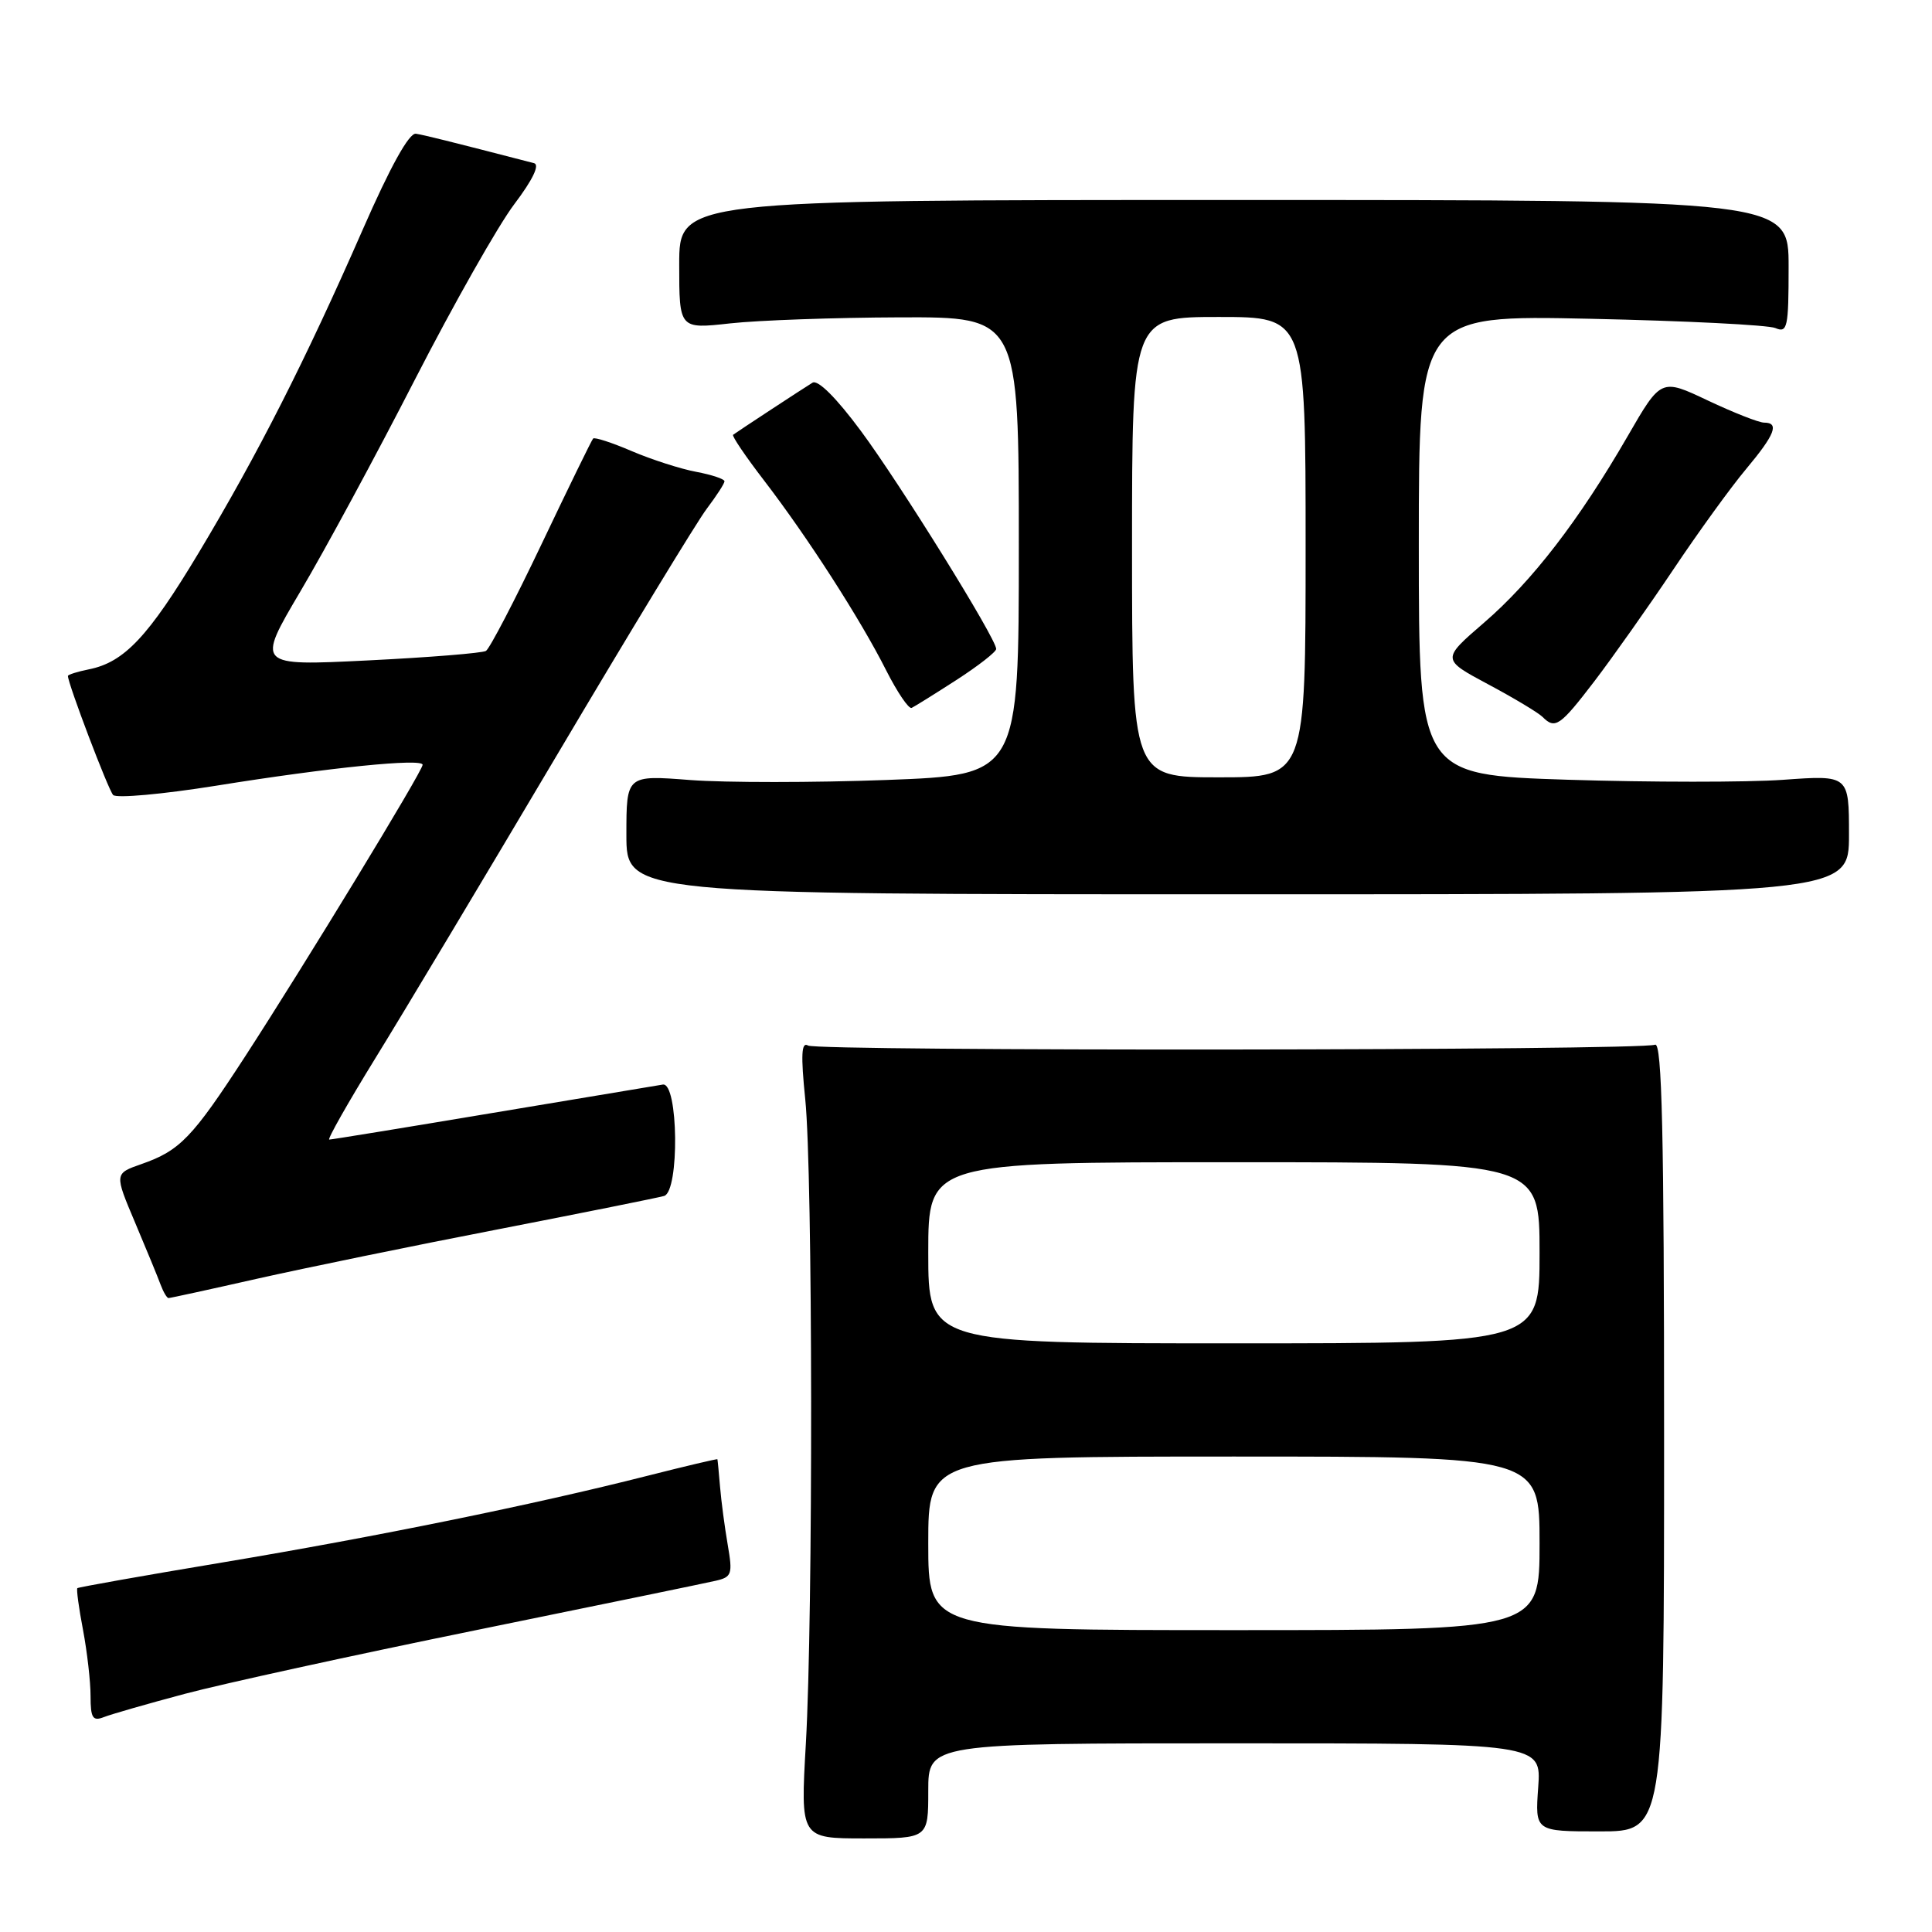 <?xml version="1.0" encoding="UTF-8" standalone="no"?>
<!DOCTYPE svg PUBLIC "-//W3C//DTD SVG 1.1//EN" "http://www.w3.org/Graphics/SVG/1.1/DTD/svg11.dtd" >
<svg xmlns="http://www.w3.org/2000/svg" xmlns:xlink="http://www.w3.org/1999/xlink" version="1.1" viewBox="0 0 256 256">
 <g >
 <path fill="currentColor"
d=" M 123.00 237.30 C 123.00 231.00 123.00 231.00 163.62 231.00 C 204.24 231.00 204.24 231.00 203.82 236.83 C 203.40 242.67 203.40 242.67 211.95 242.67 C 220.50 242.67 220.50 242.67 220.50 190.32 C 220.50 150.27 220.22 138.09 219.31 138.43 C 217.30 139.21 108.31 139.31 107.07 138.54 C 106.19 138.00 106.10 139.77 106.70 145.66 C 107.70 155.42 107.75 214.12 106.78 231.05 C 106.06 243.60 106.06 243.60 114.53 243.60 C 123.00 243.60 123.00 243.60 123.00 237.30 Z  M 24.50 224.44 C 29.45 223.12 46.77 219.33 63.00 216.02 C 79.22 212.71 93.55 209.76 94.83 209.46 C 96.97 208.97 97.10 208.58 96.43 204.71 C 96.03 202.39 95.57 198.93 95.41 197.00 C 95.25 195.07 95.09 193.44 95.06 193.36 C 95.03 193.28 90.84 194.27 85.75 195.56 C 70.72 199.38 49.79 203.64 29.50 207.03 C 19.05 208.77 10.39 210.31 10.25 210.44 C 10.11 210.57 10.44 213.06 11.00 215.97 C 11.55 218.89 12.00 222.83 12.00 224.74 C 12.00 227.64 12.29 228.10 13.75 227.53 C 14.71 227.15 19.55 225.76 24.50 224.44 Z  M 34.06 169.44 C 40.29 168.04 54.64 165.09 65.95 162.90 C 77.25 160.70 87.17 158.71 88.00 158.47 C 90.05 157.86 89.89 143.38 87.83 143.71 C 87.10 143.83 76.98 145.52 65.33 147.46 C 53.69 149.41 43.93 151.00 43.63 151.00 C 43.34 151.00 46.08 146.16 49.72 140.25 C 53.37 134.34 64.22 116.22 73.83 100.00 C 83.44 83.78 92.36 69.11 93.65 67.41 C 94.94 65.70 96.00 64.07 96.00 63.77 C 96.00 63.47 94.31 62.91 92.25 62.52 C 90.19 62.14 86.35 60.90 83.72 59.78 C 81.09 58.65 78.78 57.90 78.59 58.11 C 78.39 58.33 75.32 64.62 71.76 72.10 C 68.20 79.58 64.88 85.95 64.39 86.25 C 63.90 86.54 56.85 87.11 48.73 87.51 C 33.97 88.24 33.97 88.24 39.80 78.37 C 43.02 72.94 49.84 60.32 54.96 50.33 C 60.09 40.34 66.02 29.86 68.15 27.05 C 70.60 23.81 71.55 21.82 70.76 21.62 C 59.16 18.62 56.28 17.91 55.11 17.72 C 54.21 17.58 51.72 22.07 48.03 30.50 C 40.48 47.74 34.15 60.21 26.35 73.21 C 19.66 84.36 16.46 87.76 11.78 88.69 C 10.25 89.00 9.00 89.39 9.00 89.57 C 9.00 90.58 14.34 104.64 14.99 105.34 C 15.42 105.80 21.56 105.24 28.64 104.11 C 43.67 101.69 56.00 100.45 56.00 101.34 C 56.00 102.17 40.39 127.80 32.47 140.00 C 25.48 150.76 23.84 152.46 18.76 154.24 C 15.15 155.50 15.15 155.50 17.90 162.00 C 19.41 165.57 20.94 169.29 21.29 170.25 C 21.65 171.21 22.12 172.00 22.33 172.00 C 22.55 172.00 27.83 170.85 34.06 169.44 Z  M 245.00 110.60 C 245.00 102.70 245.00 102.70 236.25 103.33 C 231.44 103.67 218.61 103.66 207.75 103.32 C 188.00 102.68 188.00 102.68 188.00 72.21 C 188.00 41.75 188.00 41.75 210.75 42.24 C 223.26 42.51 234.29 43.06 235.25 43.47 C 236.84 44.15 237.00 43.41 237.00 35.36 C 237.00 26.50 237.00 26.50 163.50 26.50 C 90.00 26.50 90.00 26.50 90.00 35.05 C 90.00 43.60 90.00 43.60 96.75 42.85 C 100.46 42.44 110.59 42.08 119.25 42.05 C 135.00 42.00 135.00 42.00 135.00 72.34 C 135.00 102.69 135.00 102.69 117.48 103.35 C 107.84 103.71 96.14 103.71 91.48 103.36 C 83.00 102.70 83.00 102.70 83.00 110.60 C 83.00 118.50 83.00 118.50 164.00 118.50 C 245.00 118.50 245.00 118.50 245.00 110.60 Z  M 211.28 90.25 C 213.69 87.09 218.38 80.45 221.70 75.50 C 225.01 70.55 229.36 64.54 231.36 62.16 C 235.20 57.57 235.81 56.00 233.75 56.00 C 233.06 56.00 229.71 54.68 226.30 53.07 C 220.10 50.13 220.10 50.13 215.66 57.82 C 209.23 68.94 203.03 77.00 196.63 82.52 C 191.01 87.37 191.01 87.37 197.20 90.68 C 200.61 92.50 203.84 94.44 204.40 95.00 C 206.07 96.67 206.71 96.22 211.28 90.25 Z  M 126.75 90.09 C 129.64 88.22 132.00 86.38 132.00 85.99 C 132.00 84.62 119.28 64.12 114.07 57.10 C 110.82 52.71 108.37 50.27 107.66 50.71 C 106.43 51.46 97.75 57.16 97.14 57.61 C 96.95 57.76 98.80 60.49 101.26 63.69 C 107.01 71.18 114.02 82.07 117.42 88.82 C 118.90 91.74 120.42 93.98 120.80 93.80 C 121.19 93.62 123.86 91.95 126.75 90.09 Z  M 123.00 204.50 C 123.00 193.00 123.00 193.00 163.50 193.00 C 204.00 193.00 204.00 193.00 204.00 204.50 C 204.00 216.00 204.00 216.00 163.50 216.00 C 123.00 216.00 123.00 216.00 123.00 204.50 Z  M 123.00 166.00 C 123.00 154.00 123.00 154.00 163.50 154.00 C 204.00 154.00 204.00 154.00 204.00 166.00 C 204.00 178.00 204.00 178.00 163.50 178.00 C 123.00 178.00 123.00 178.00 123.00 166.00 Z  M 150.00 72.50 C 150.00 42.00 150.00 42.00 161.50 42.00 C 173.00 42.00 173.00 42.00 173.00 72.50 C 173.00 103.00 173.00 103.00 161.50 103.00 C 150.00 103.00 150.00 103.00 150.00 72.50 Z "/>
</g>
</svg>